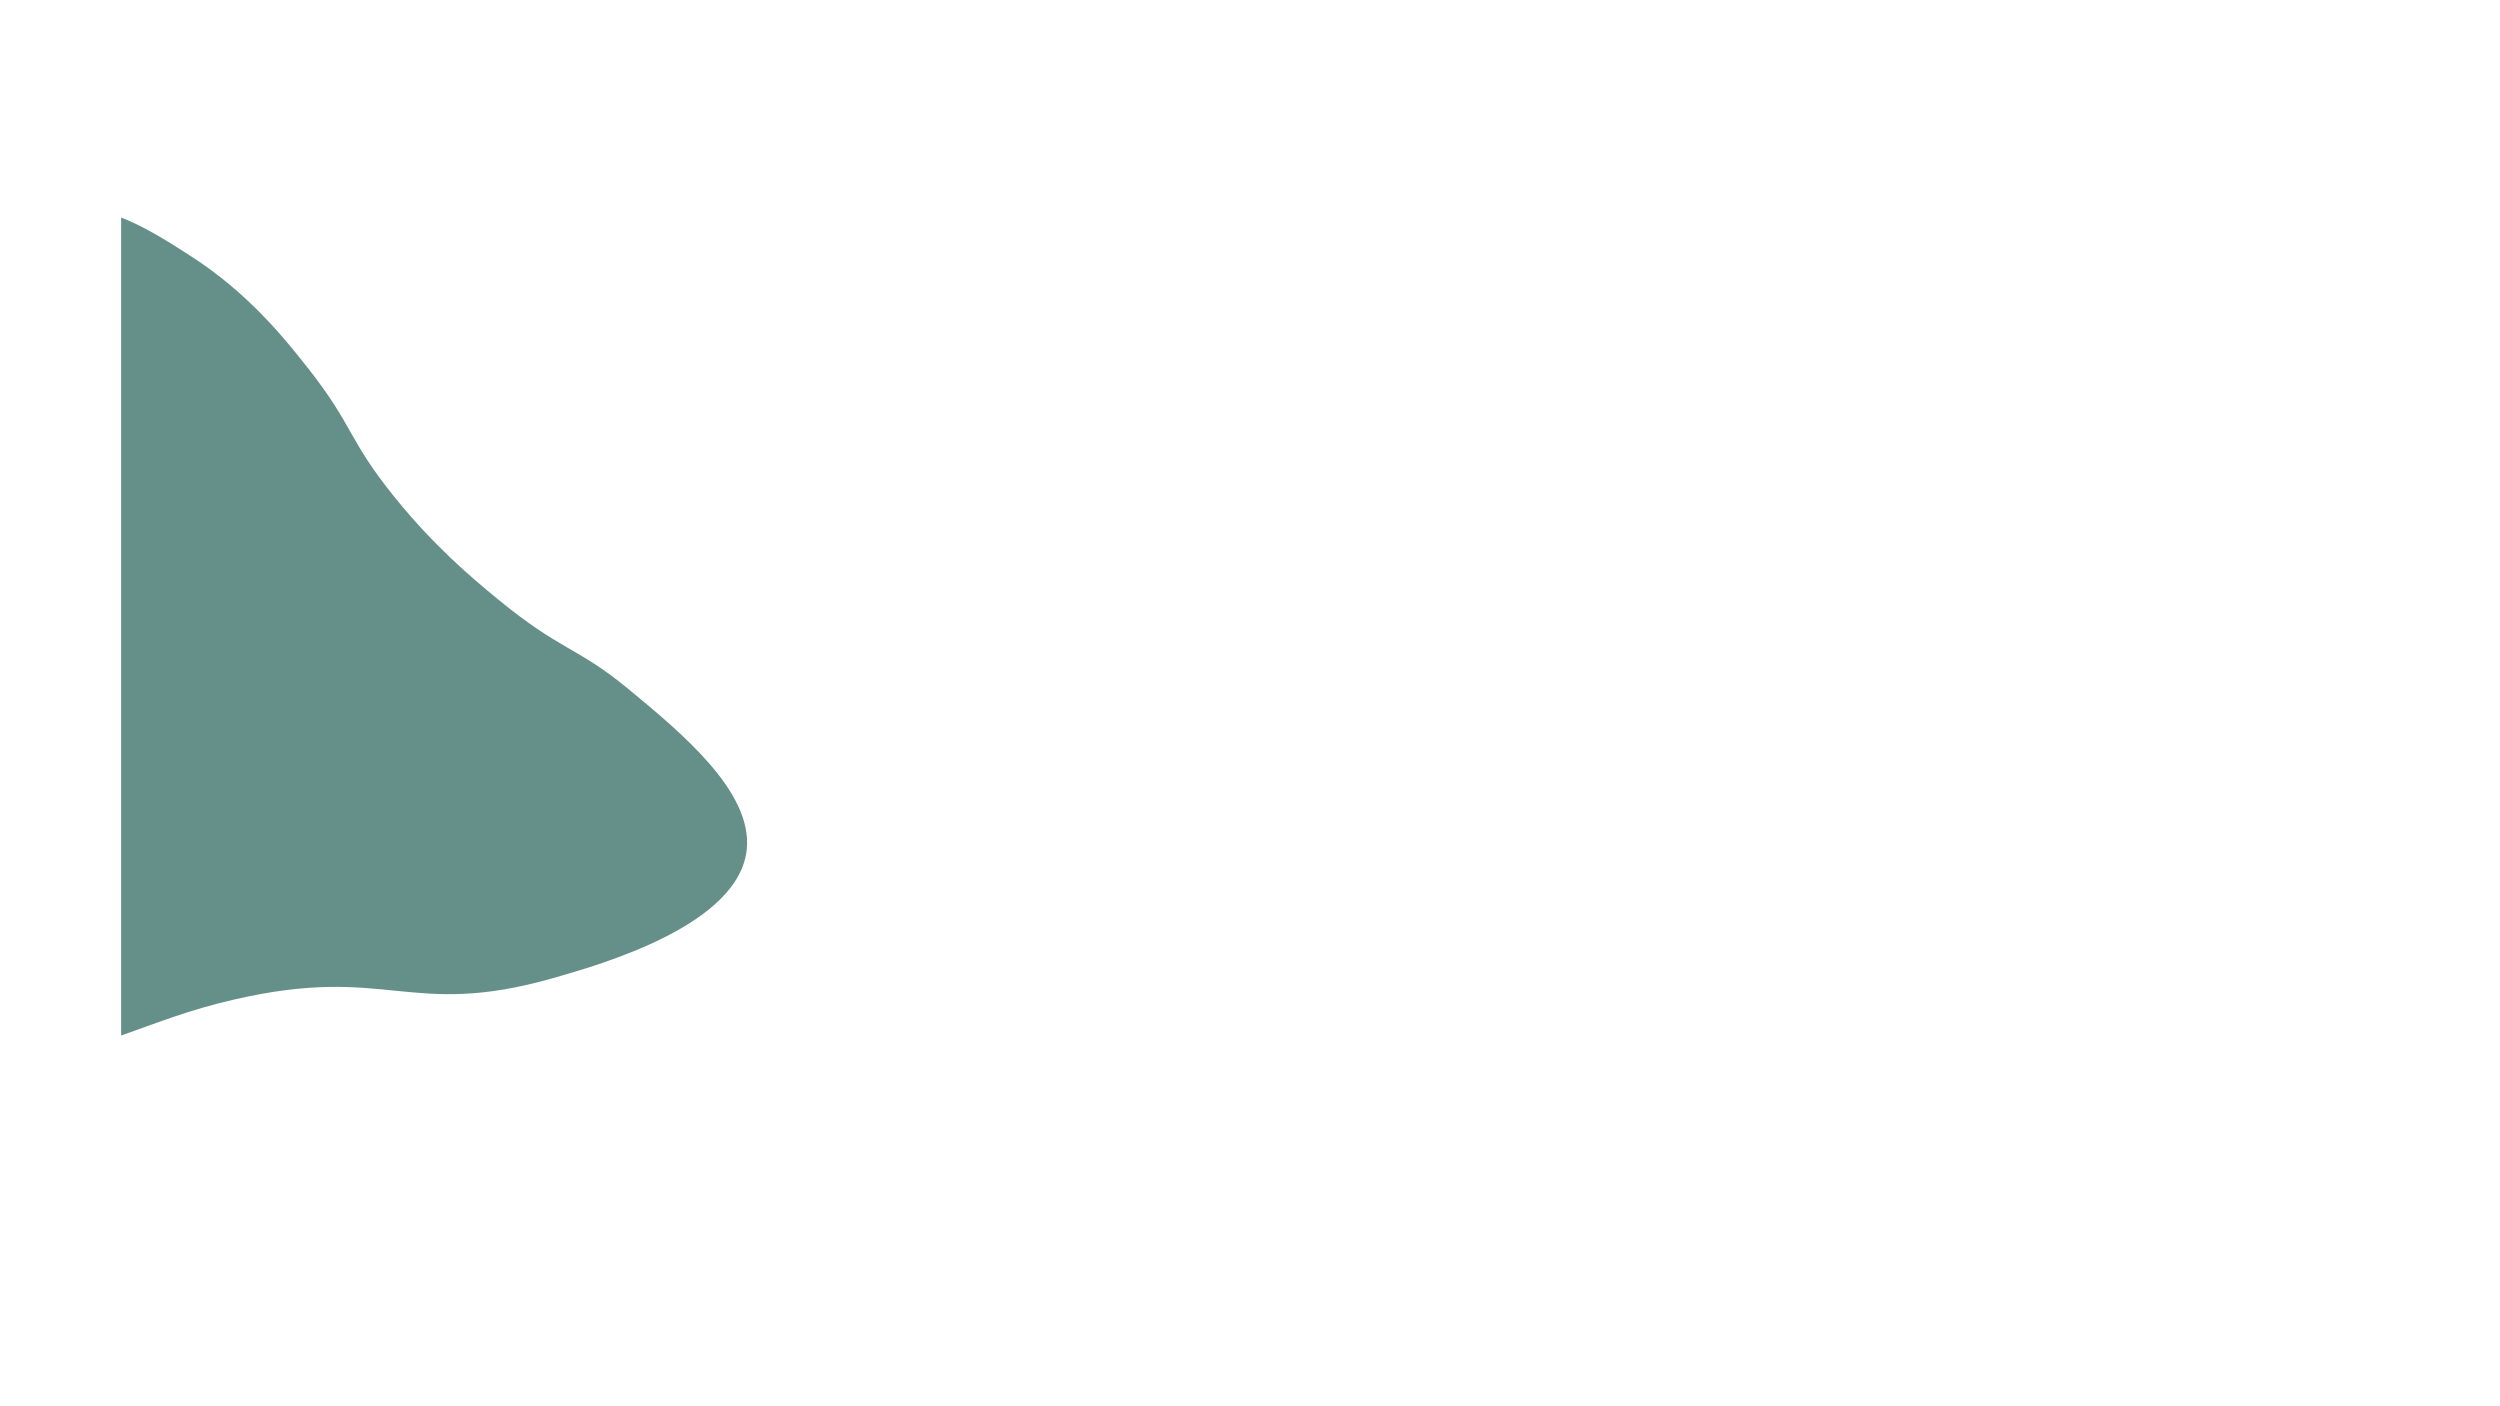 <?xml version="1.0" encoding="UTF-8"?><svg id="home_copy" xmlns="http://www.w3.org/2000/svg" viewBox="0 0 2072.73 1166"><defs><style>.cls-1{fill:#65908a;}</style></defs><path class="cls-1" d="M521.41,571.6c-43.8-36.2-55.62-31.02-110.15-76.04-20.13-16.62-51.21-42.56-84.51-83.86-38.39-47.62-33.49-58.31-71.22-106.23-19.45-24.71-49.48-62.25-96.85-92.81-18.11-11.68-37.42-24.12-58.25-32.34V858.55c32.17-11.34,55.85-21.08,93.38-29.77,128.42-29.73,144.65,16.42,264.92-17.89,40.31-11.5,154.76-44.14,160.47-107.35,4.3-47.57-54.45-96.12-97.8-131.95Z"/></svg>